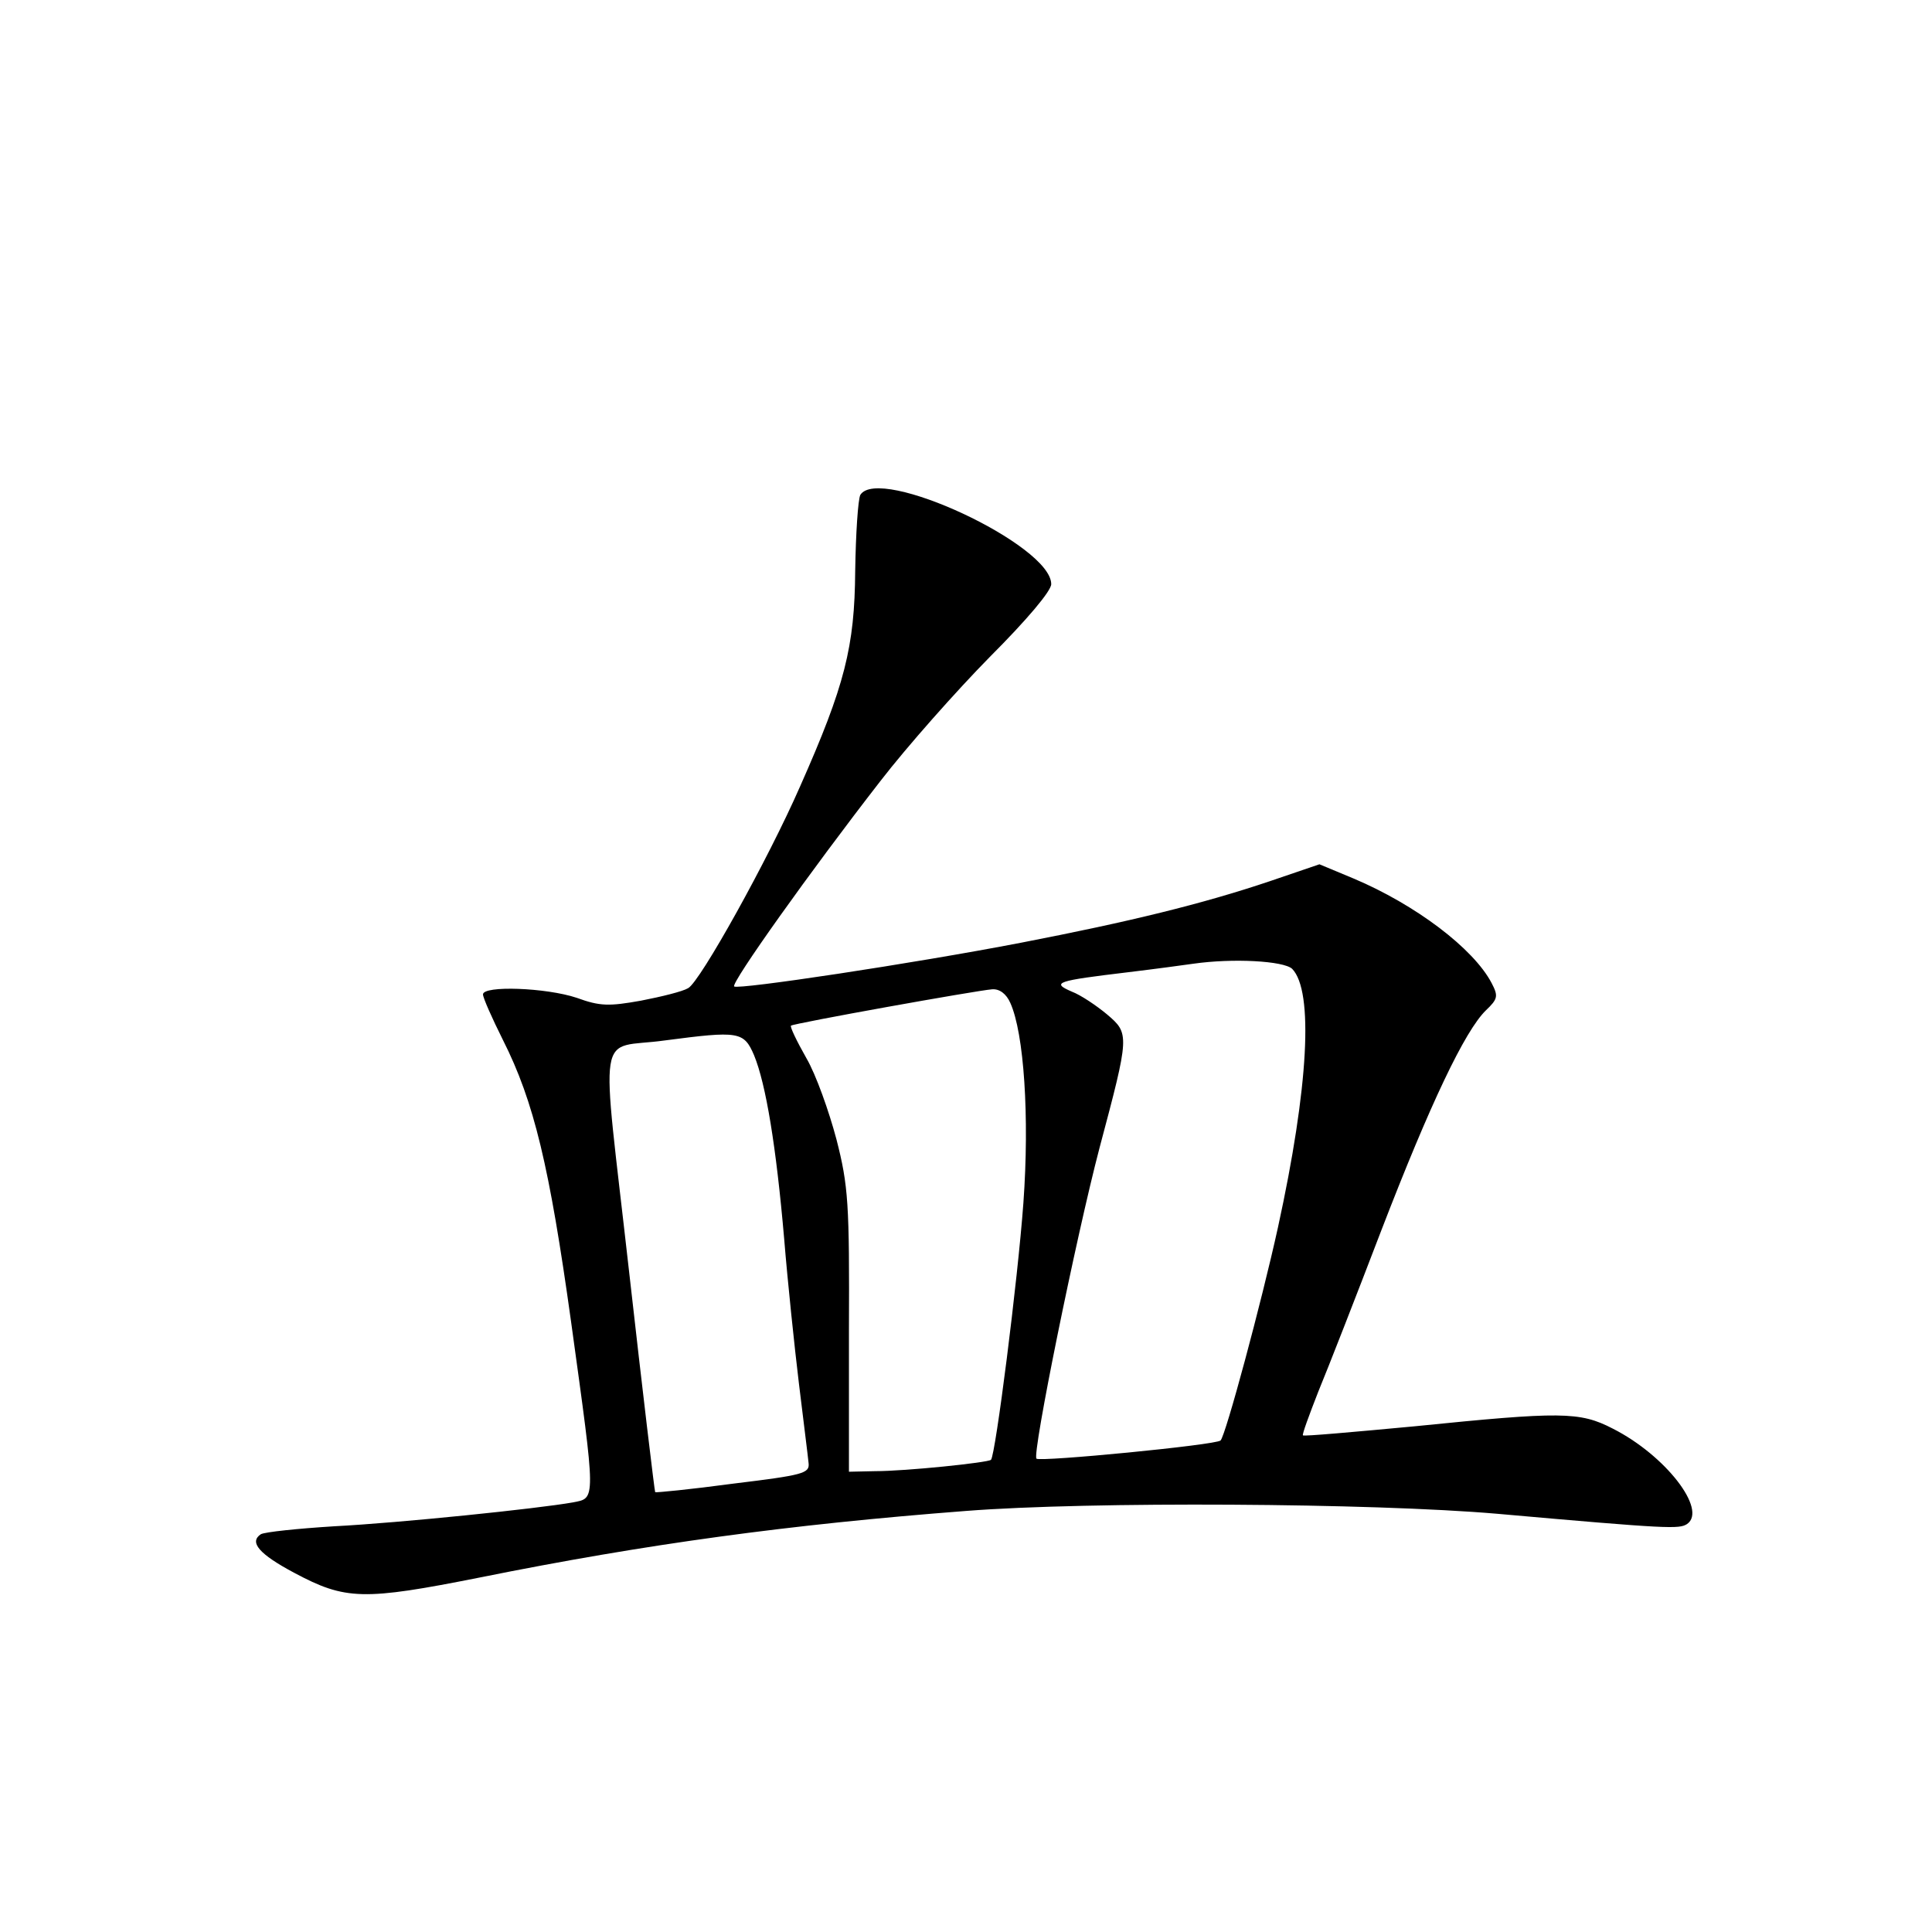 <?xml version="1.0" standalone="no"?>
<!DOCTYPE svg PUBLIC "-//W3C//DTD SVG 20010904//EN"
 "http://www.w3.org/TR/2001/REC-SVG-20010904/DTD/svg10.dtd">
<svg version="1.0" xmlns="http://www.w3.org/2000/svg"
 width="340pt" height="340pt" viewBox="0 0 340 340"
 preserveAspectRatio="xMidYMid meet">
<g transform="translate(0,340) scale(0.1,-0.1)"
fill="#000000" stroke="none">
<path d="M1514 2529 c-4 -8 -8 -68 -9 -134 -1 -133 -18 -201 -97 -379 -56
-128 -176 -344 -197 -355 -10 -6 -47 -15 -83 -22 -56 -10 -72 -10 -113 5 -54
18 -165 22 -165 6 0 -6 16 -42 35 -80 55 -109 82 -223 120 -496 44 -319 44
-310 3 -318 -62 -11 -304 -36 -420 -42 -64 -4 -122 -10 -129 -14 -21 -14 -3
-35 59 -68 90 -48 121 -49 327 -8 293 59 543 93 855 117 218 17 715 14 935 -5
304 -27 320 -27 334 -18 36 25 -38 121 -131 168 -58 30 -91 30 -348 4 -107
-10 -196 -18 -197 -16 -2 1 11 36 27 77 17 41 67 169 111 284 86 223 147 351
184 387 21 20 22 25 10 48 -32 61 -134 138 -243 184 l-60 25 -88 -30 c-119
-40 -246 -71 -437 -108 -192 -37 -498 -83 -505 -77 -6 6 135 204 257 361 47
61 134 159 193 219 65 65 108 116 108 128 0 69 -303 210 -336 157z m760 -834
c38 -39 29 -208 -25 -455 -29 -132 -92 -366 -101 -375 -8 -8 -318 -38 -324
-32 -8 8 70 391 111 547 53 199 53 201 13 235 -18 15 -46 34 -62 40 -37 16
-26 19 99 34 50 6 101 13 115 15 70 10 159 5 174 -9z m-496 -60 c24 -53 34
-200 23 -352 -10 -137 -49 -443 -57 -452 -5 -5 -150 -20 -204 -20 l-46 -1 0
248 c1 224 -1 255 -22 337 -13 49 -36 114 -53 143 -17 30 -29 55 -27 57 4 4
327 62 354 64 13 1 25 -8 32 -24z m-451 -92 c21 -51 39 -161 53 -323 6 -74 18
-189 26 -255 8 -66 16 -129 17 -140 2 -18 -10 -21 -133 -36 -74 -10 -136 -16
-137 -15 -1 1 -22 176 -46 389 -50 444 -58 389 63 406 130 17 139 16 157 -26z"/>
</g>
</svg>
